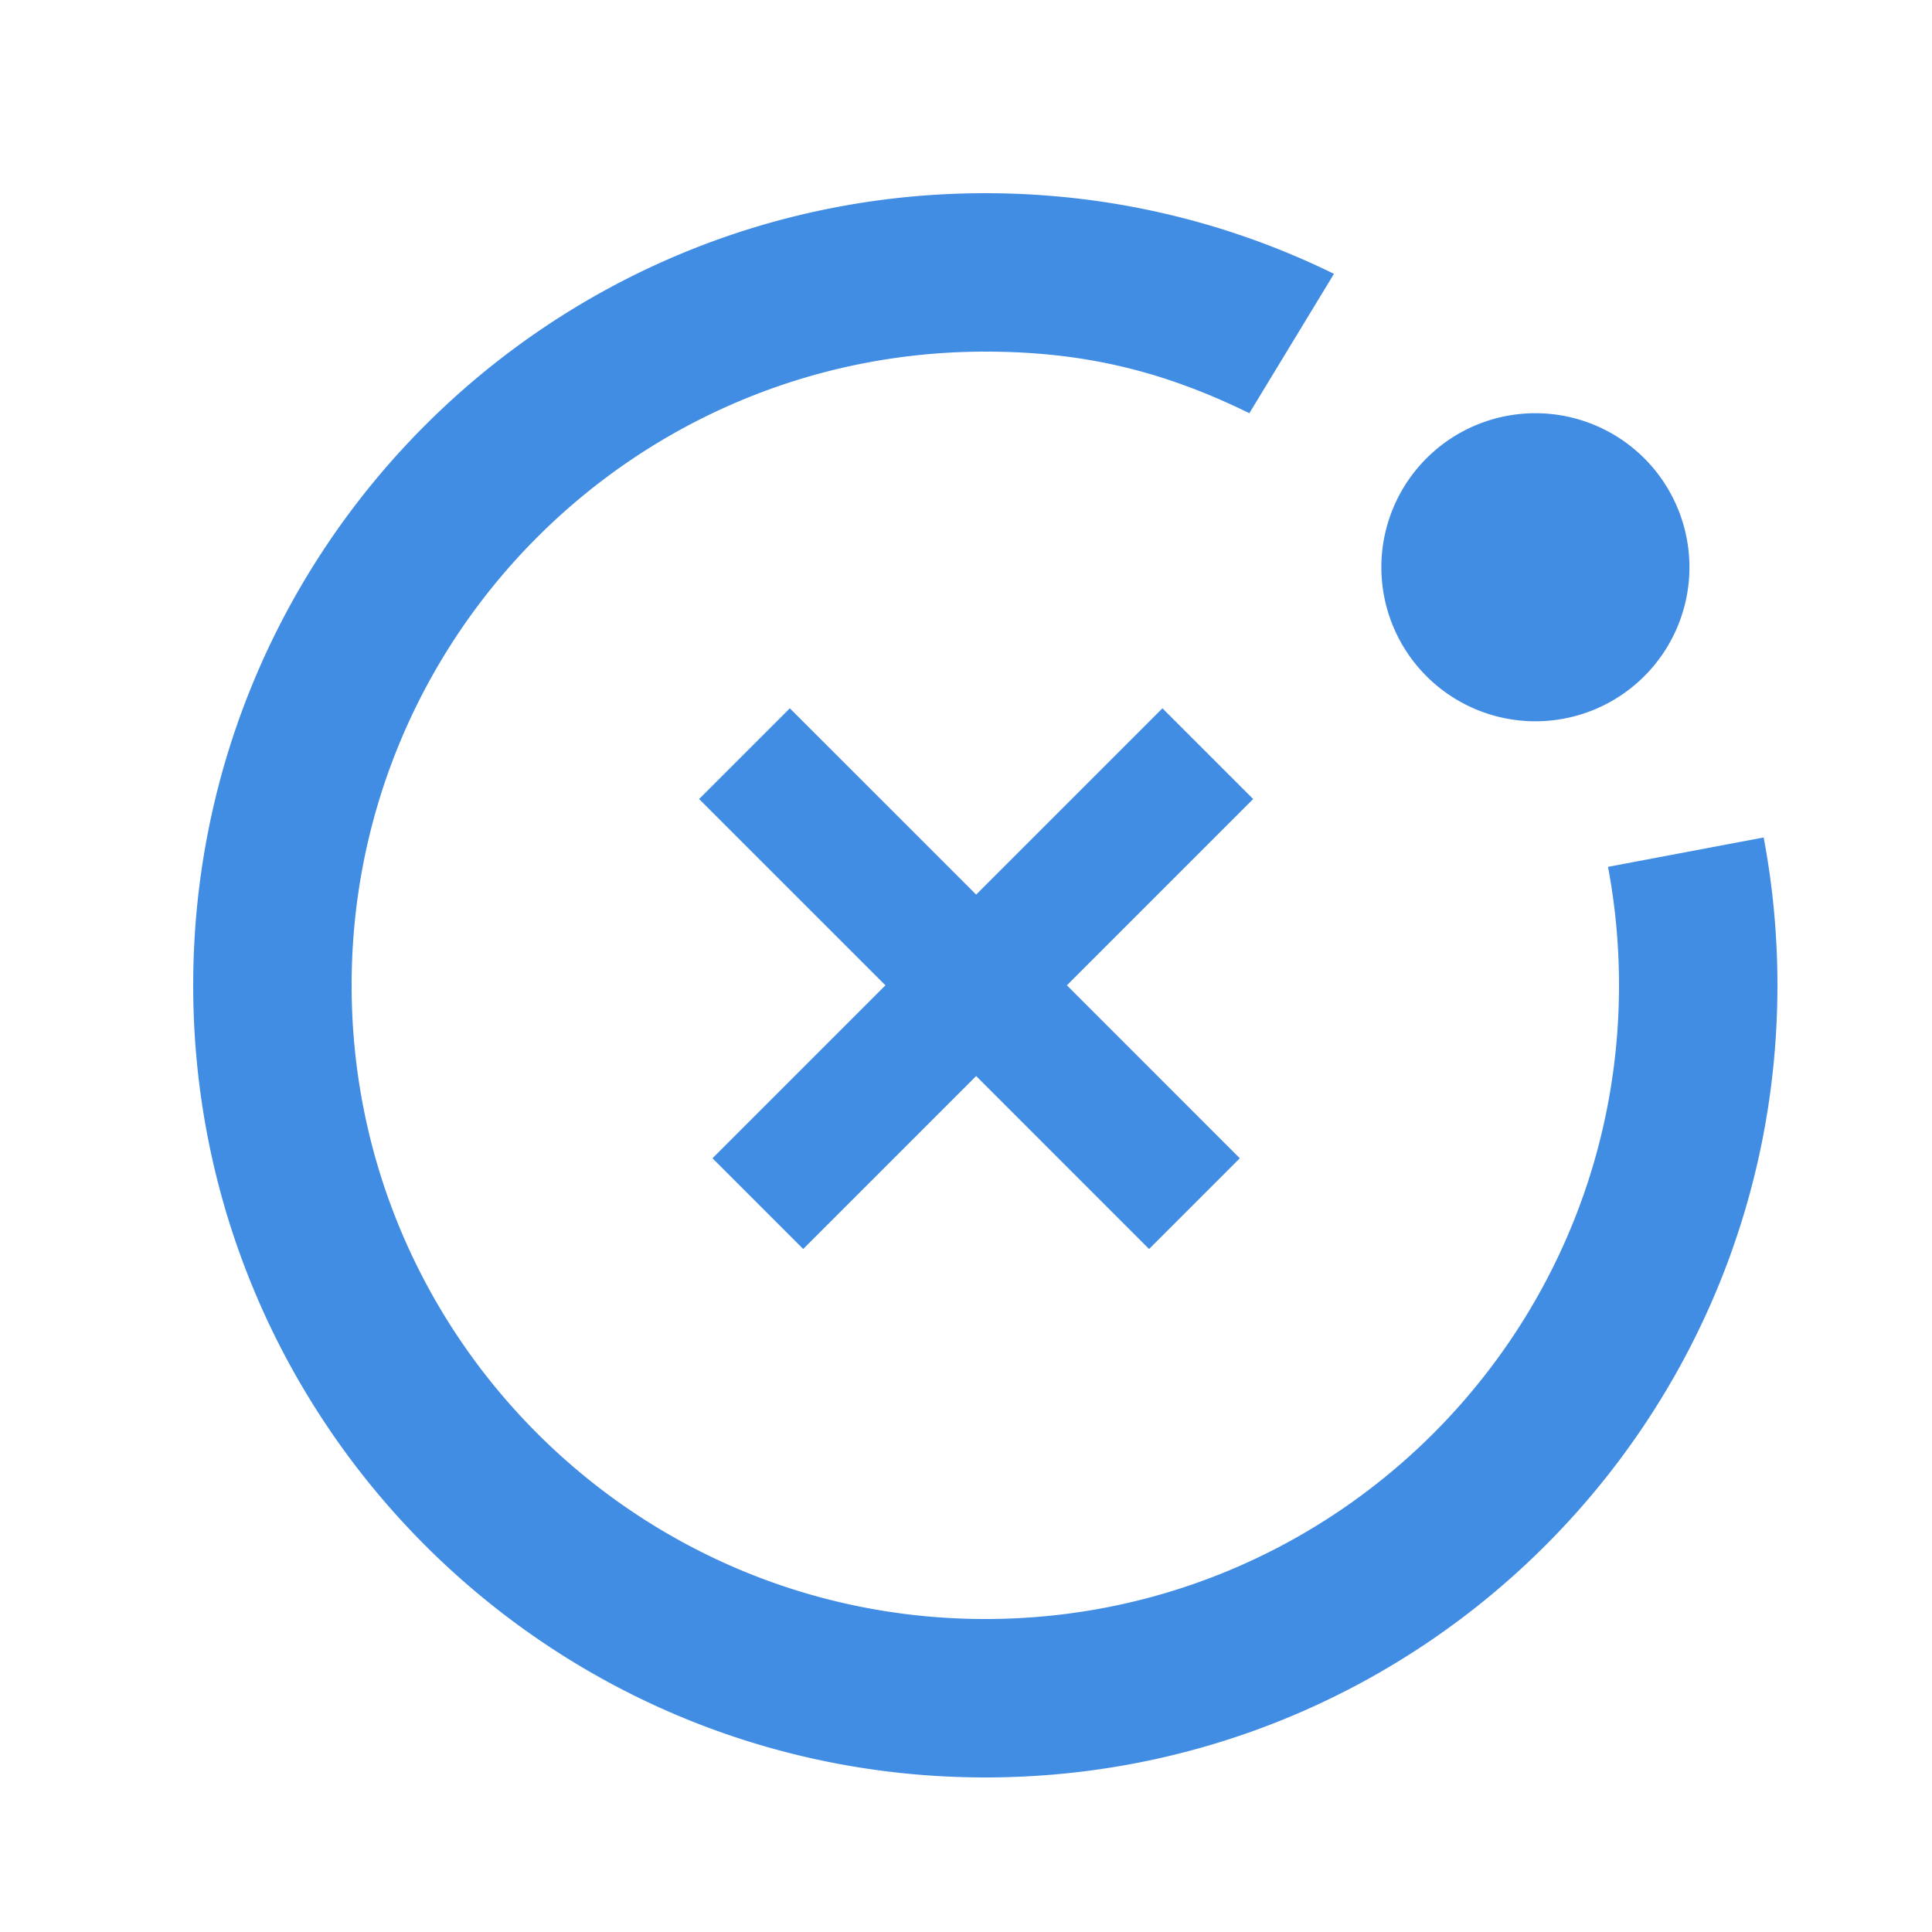<?xml version="1.0" standalone="no"?><!DOCTYPE svg PUBLIC "-//W3C//DTD SVG 1.1//EN" "http://www.w3.org/Graphics/SVG/1.1/DTD/svg11.dtd"><svg t="1541386985810" class="icon" style="" viewBox="0 0 1024 1024" version="1.1" xmlns="http://www.w3.org/2000/svg" p-id="8858" xmlns:xlink="http://www.w3.org/1999/xlink" width="48" height="48"><defs><style type="text/css"></style></defs><path d="M517.386 570.327l-91.668 91.668-48.087-48.087 91.668-91.668-98.755-98.734 48.087-48.087 98.755 98.734 98.734-98.734 48.087 48.087-98.734 98.734 91.648 91.668-48.087 48.087-91.648-91.668z m417.382-126.464c4.813 25.395 7.311 51.61 7.311 78.377C942.08 754.115 754.115 942.08 522.24 942.08S102.4 754.115 102.4 522.24 290.365 102.4 522.24 102.4c66.314 0 129.024 15.36 184.791 42.742l-44.851 73.871C616.653 196.649 574.28 186.368 522.24 186.368c-185.487 0-335.872 150.385-335.872 335.872 0 185.487 150.385 335.872 335.872 335.872 185.487 0 335.872-150.385 335.872-335.872 0-21.299-1.966-42.271-5.837-62.792l82.493-15.565z m-120.975-61.563a81.633 81.633 0 1 1 0-163.287 81.633 81.633 0 0 1 0 163.287z" p-id="8859" fill="#428DE4"></path></svg>